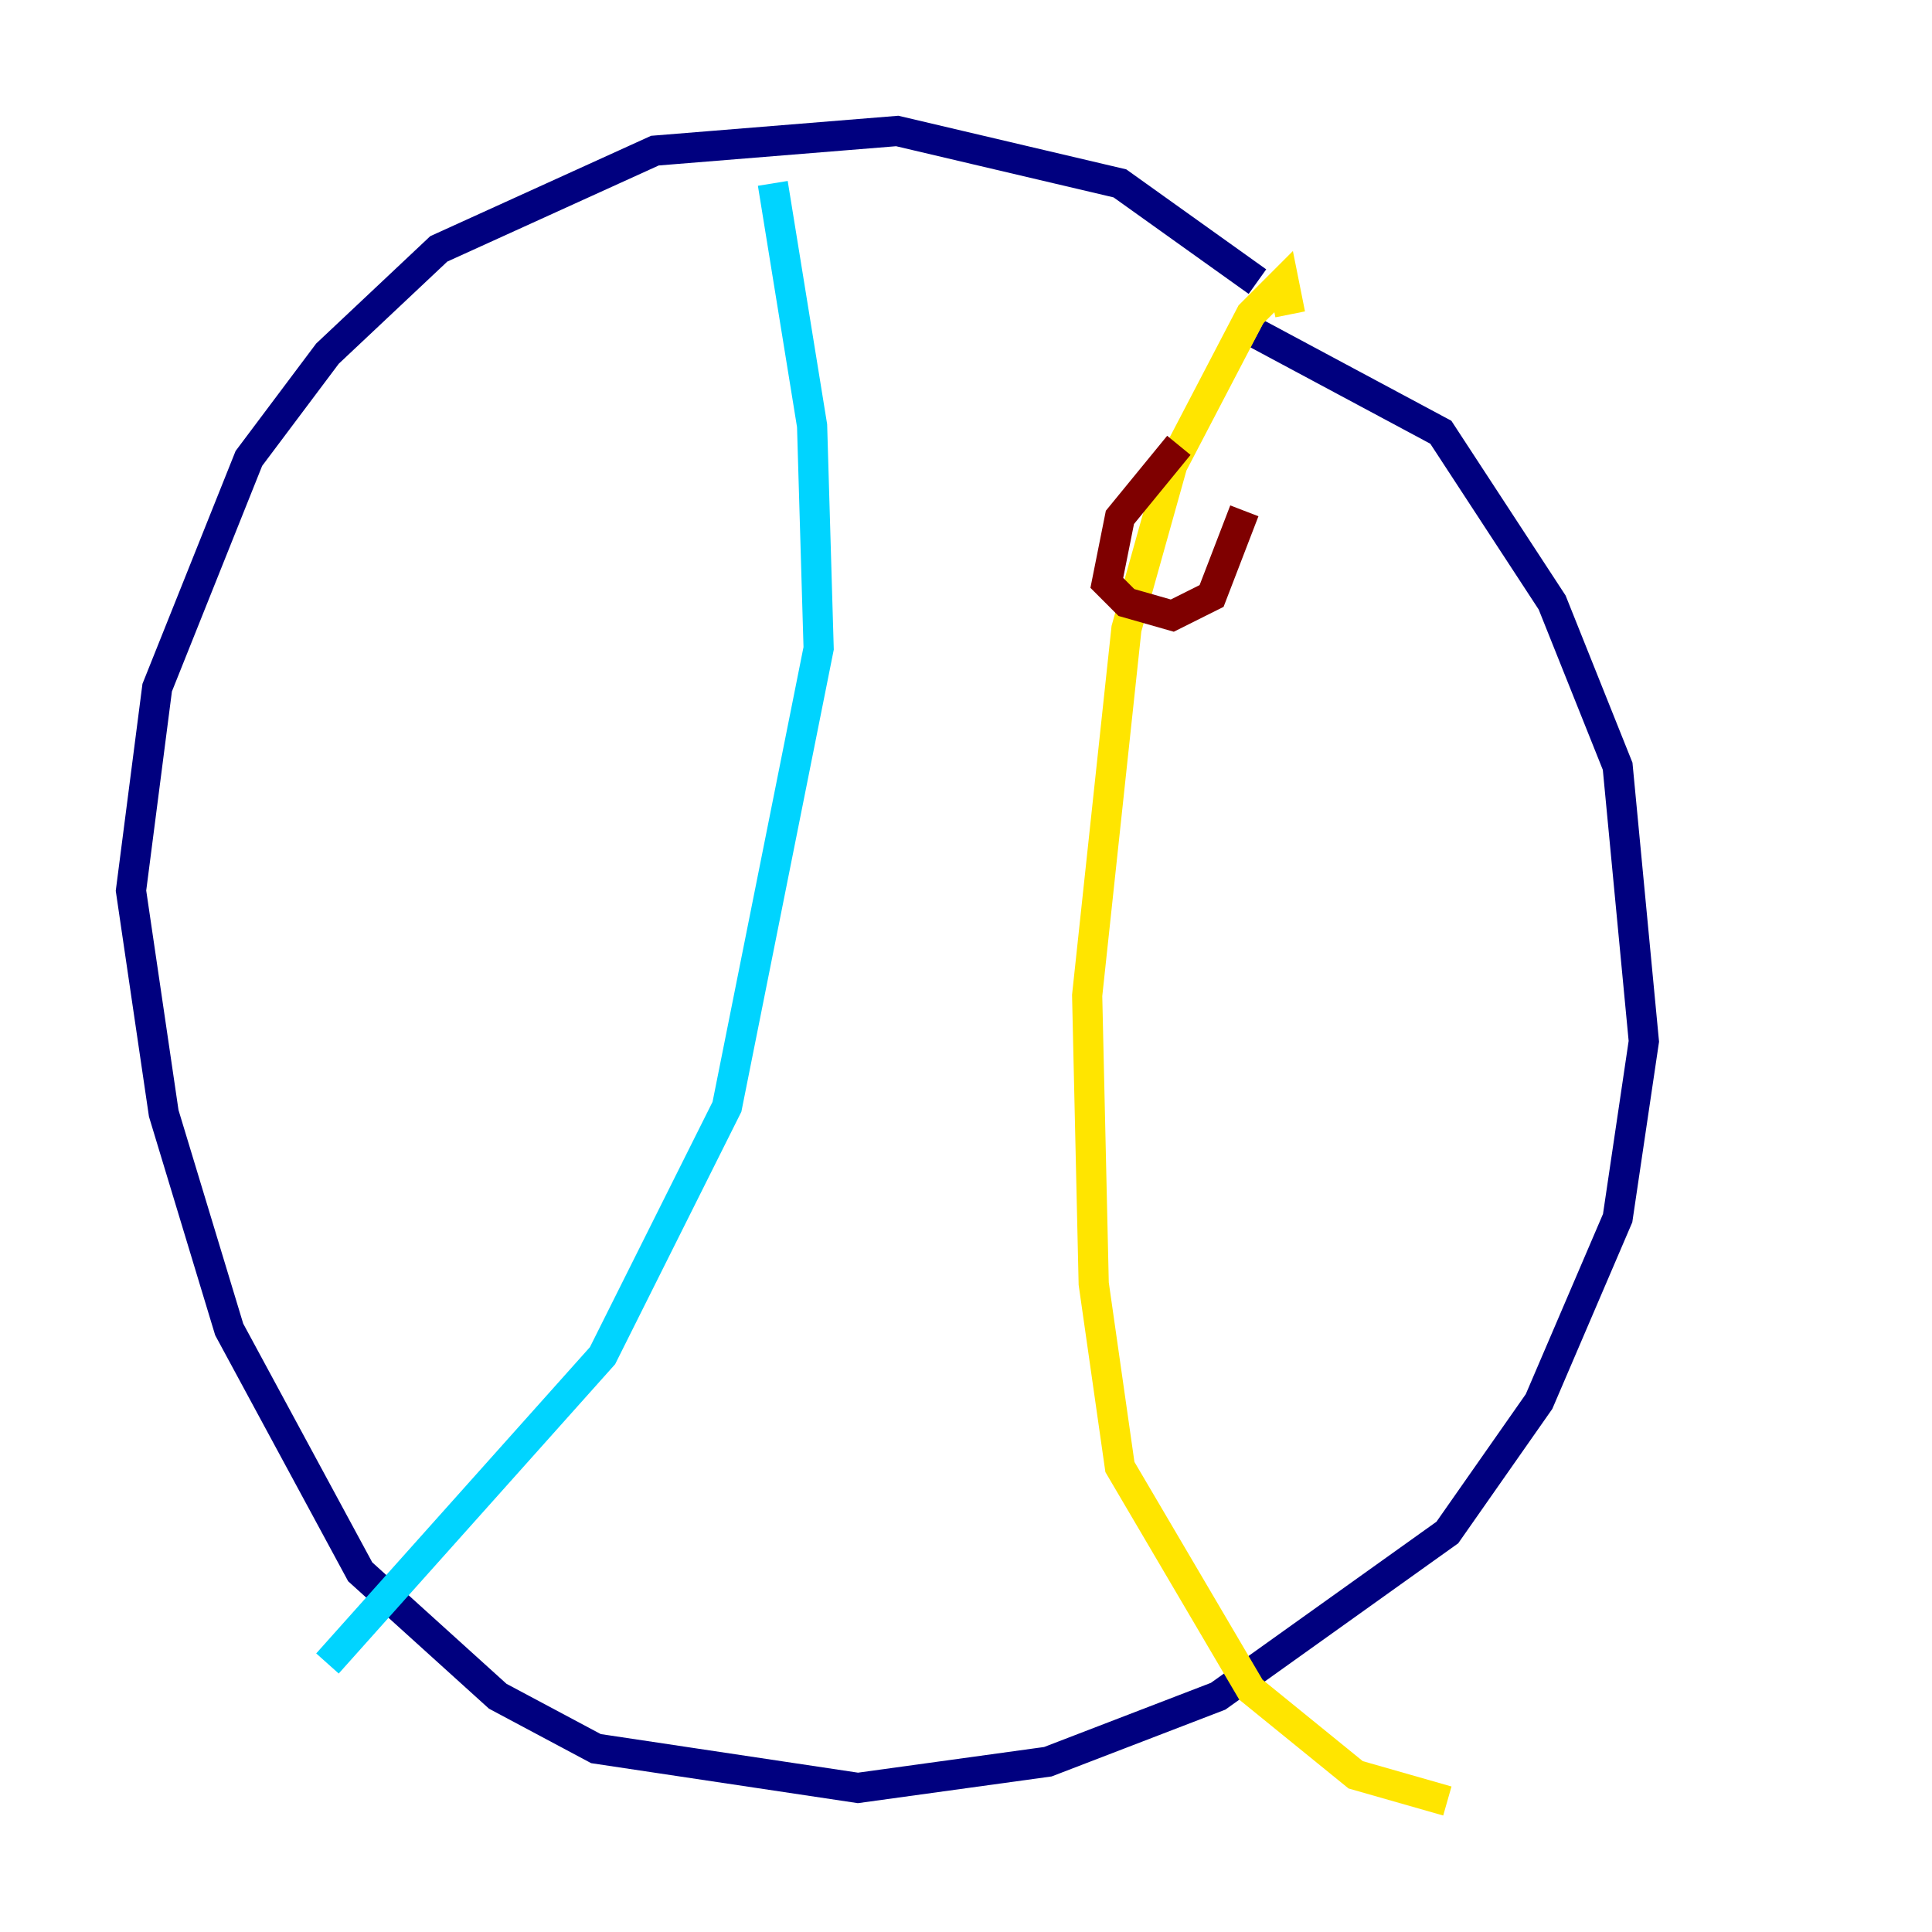 <?xml version="1.0" encoding="utf-8" ?>
<svg baseProfile="tiny" height="128" version="1.2" viewBox="0,0,128,128" width="128" xmlns="http://www.w3.org/2000/svg" xmlns:ev="http://www.w3.org/2001/xml-events" xmlns:xlink="http://www.w3.org/1999/xlink"><defs /><polyline fill="none" points="83.308,18.658 74.197,12.149 59.444,8.678 43.39,9.98 29.071,16.488 21.695,23.43 16.488,30.373 10.414,45.559 8.678,59.01 10.848,73.763 15.186,88.081 23.864,104.136 32.976,112.38 39.485,115.851 56.841,118.454 69.424,116.719 80.705,112.38 95.891,101.532 101.966,92.854 107.173,80.705 108.909,68.99 107.173,50.766 102.834,39.919 95.458,28.637 83.308,22.129" stroke="#00007f" stroke-width="2" /><polyline fill="none" points="51.2,12.149 53.803,28.203 54.237,42.956 48.163,73.329 39.919,89.817 21.695,110.21" stroke="#00d4ff" stroke-width="2" /><polyline fill="none" points="85.478,20.827 85.044,18.658 82.875,20.827 77.668,30.807 74.63,41.654 72.027,65.953 72.461,85.044 74.197,97.193 82.875,111.946 89.817,117.586 95.891,119.322" stroke="#ffe500" stroke-width="2" /><polyline fill="none" points="78.102,29.505 74.197,34.278 73.329,38.617 74.63,39.919 77.668,40.786 80.271,39.485 82.441,33.844" stroke="#7f0000" stroke-width="2" /></svg>